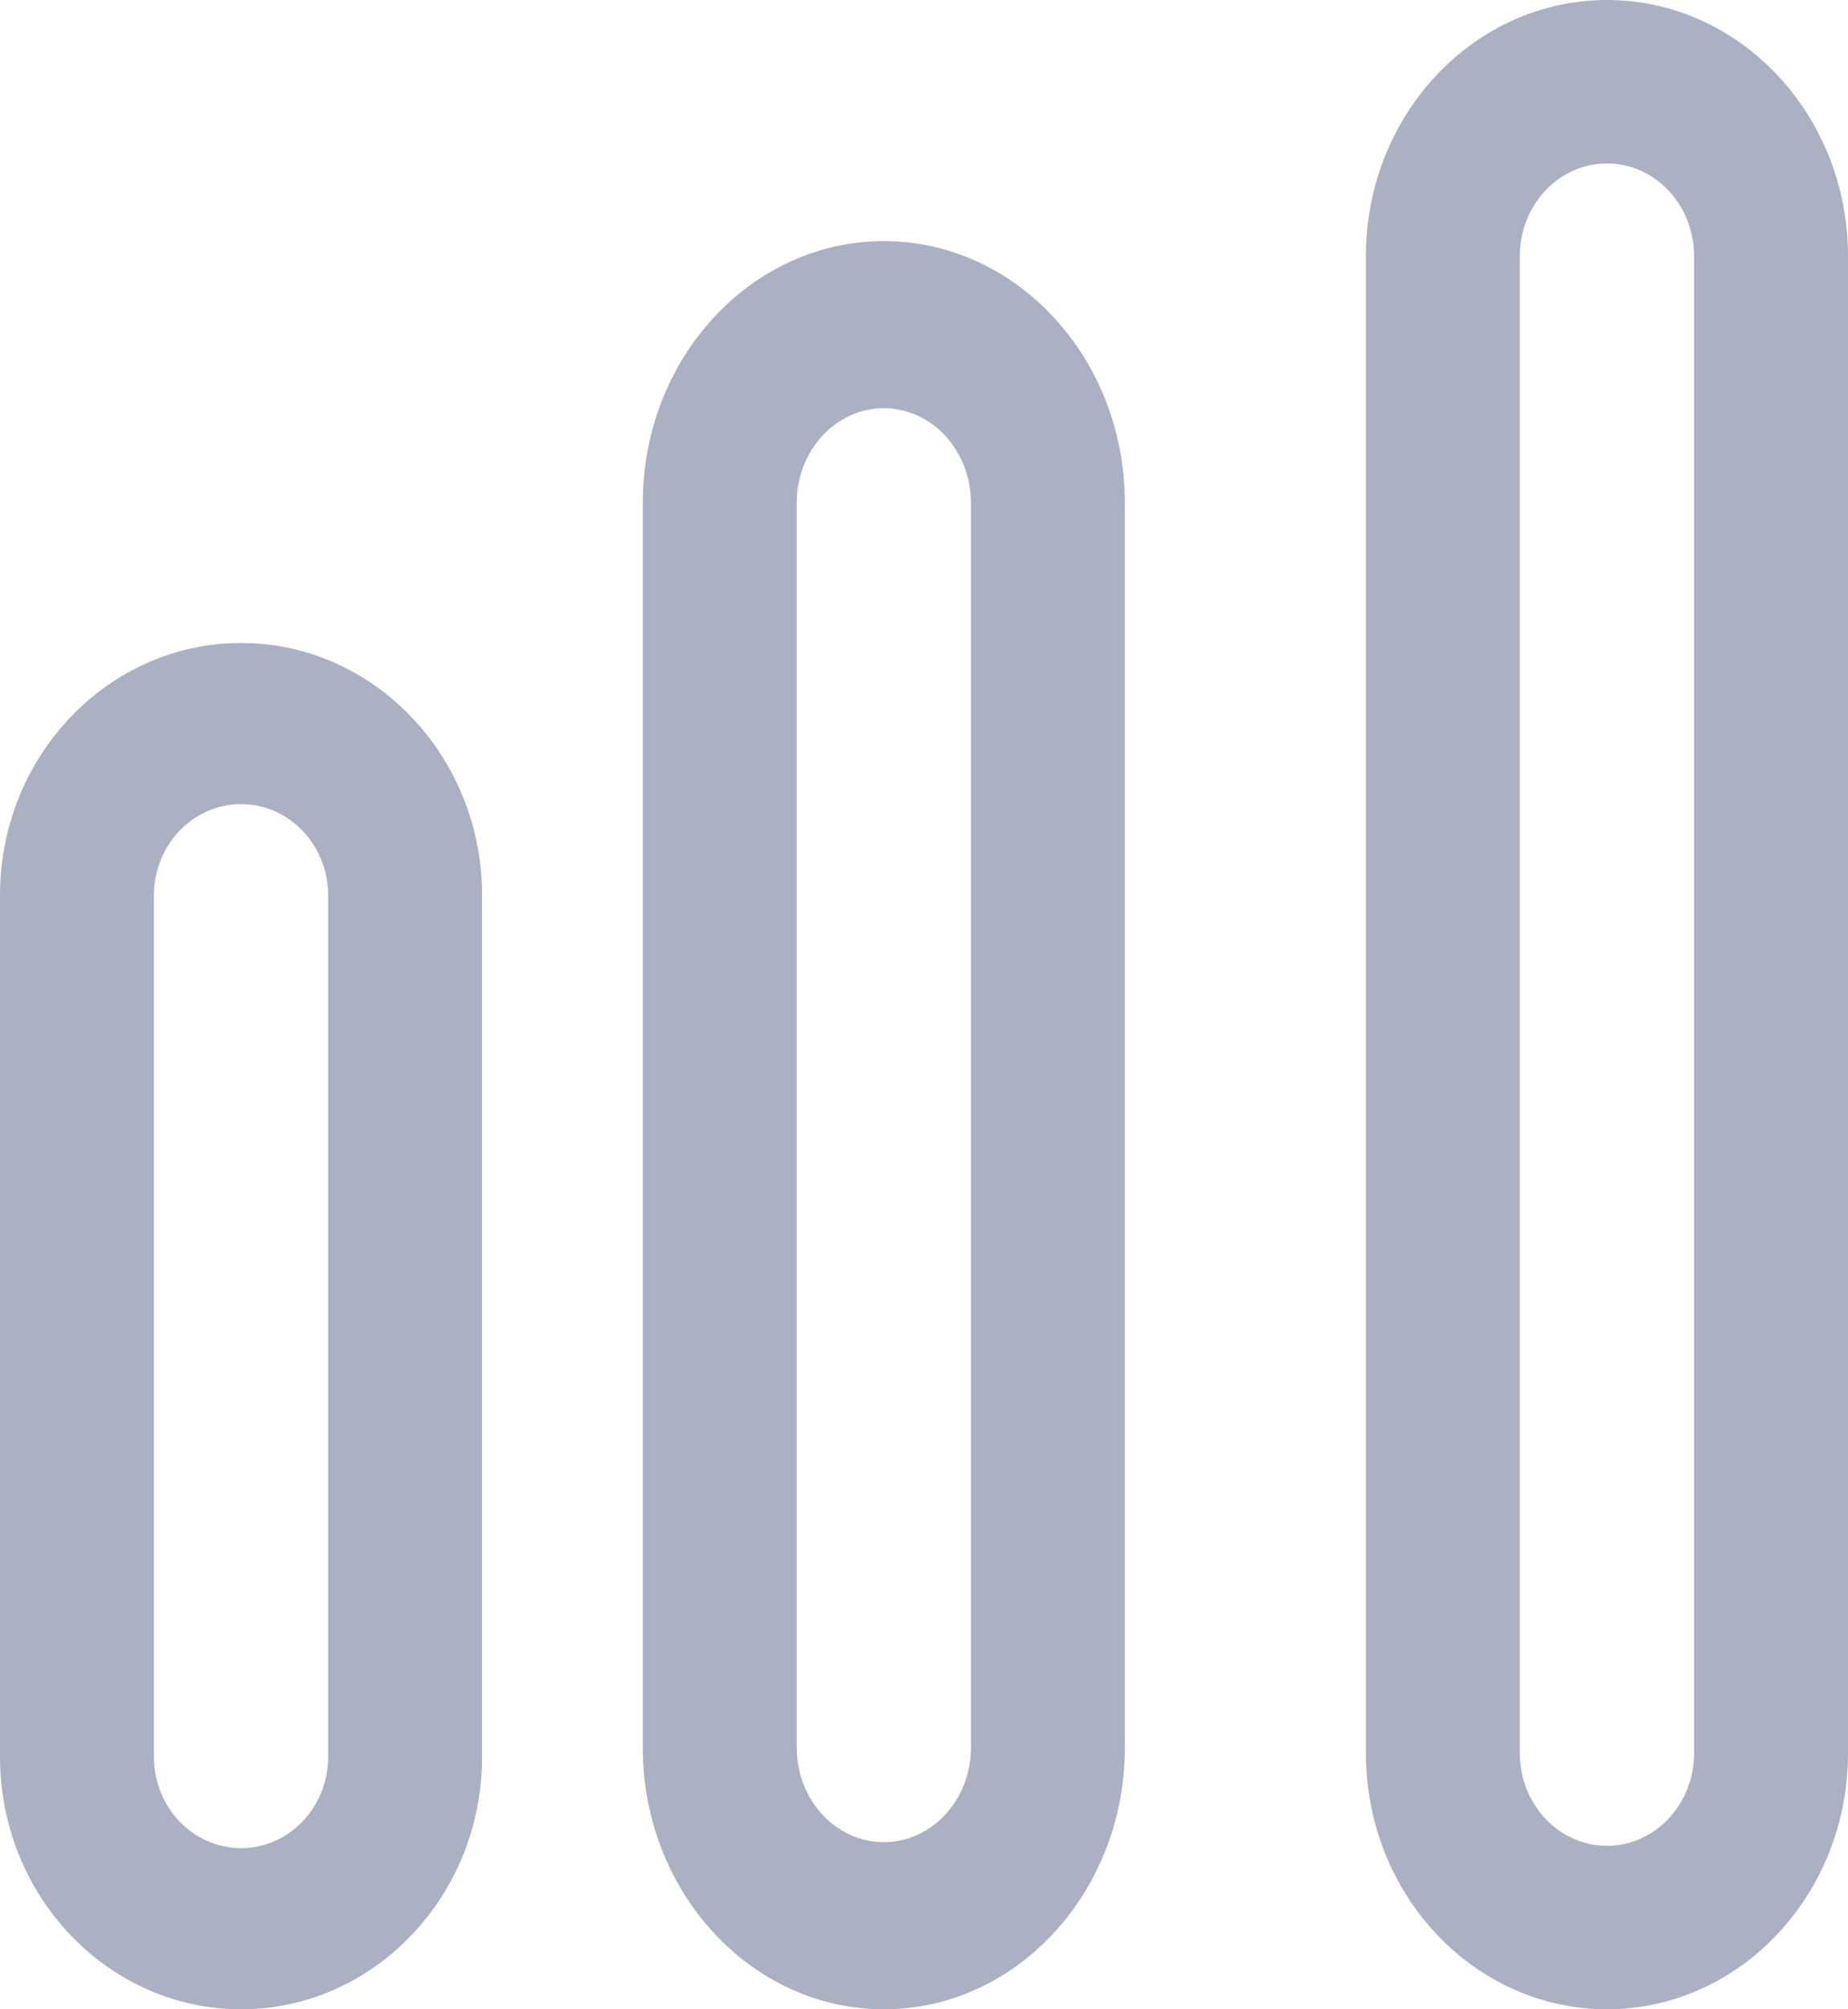 <?xml version="1.0" encoding="UTF-8"?>
<svg width="23px" height="25px" viewBox="0 0 23 25" version="1.1" xmlns="http://www.w3.org/2000/svg" xmlns:xlink="http://www.w3.org/1999/xlink">
    <!-- Generator: Sketch 51.1 (57501) - http://www.bohemiancoding.com/sketch -->
    <title>排行 (1)</title>
    <desc>Created with Sketch.</desc>
    <defs></defs>
    <g id="Page-1" stroke="none" stroke-width="1" fill="none" fill-rule="evenodd">
        <g id="主页" transform="translate(-564, -694)" fill="#ABB1C3" fill-rule="nonzero">
            <g id="Group-7" transform="translate(40, 439)">
                <g id="Group-13" transform="translate(524, 250)">
                    <g id="排行-(1)" transform="translate(0, 5)">
                        <path d="M20,0 C18.346,0 17,1.429 17,3.185 L17,21.815 C17,23.571 18.346,25 20,25 C21.654,25 23,23.571 23,21.815 L23,3.185 C23,1.429 21.654,0 20,0 Z M21.084,21.815 C21.084,22.45 20.598,22.966 20,22.966 C19.402,22.966 18.916,22.45 18.916,21.815 L18.916,3.185 C18.916,2.55 19.402,2.034 20,2.034 C20.598,2.034 21.084,2.55 21.084,3.185 L21.084,21.815 Z" id="Shape"></path>
                        <path d="M11,3 C9.346,3 8,4.461 8,6.256 L8,21.745 C8,23.539 9.346,25 11,25 C12.654,25 14,23.539 14,21.745 L14,6.256 C14,4.461 12.654,3 11,3 Z M12.084,21.745 C12.084,22.393 11.598,22.921 11,22.921 C10.402,22.921 9.916,22.393 9.916,21.745 L9.916,6.256 C9.916,5.606 10.402,5.079 11,5.079 C11.598,5.079 12.084,5.606 12.084,6.256 L12.084,21.745 Z" id="Shape"></path>
                        <path d="M3,8 C1.346,8 0,9.409 0,11.14 L0,21.86 C0,23.591 1.346,25 3,25 C4.654,25 6,23.591 6,21.86 L6,11.14 C6,9.409 4.654,8 3,8 Z M4.084,21.86 C4.084,22.486 3.598,22.995 3,22.995 C2.402,22.995 1.916,22.486 1.916,21.86 L1.916,11.14 C1.916,10.514 2.402,10.005 3,10.005 C3.598,10.005 4.084,10.514 4.084,11.14 L4.084,21.86 Z" id="Shape"></path>
                    </g>
                </g>
            </g>
        </g>
    </g>
</svg>